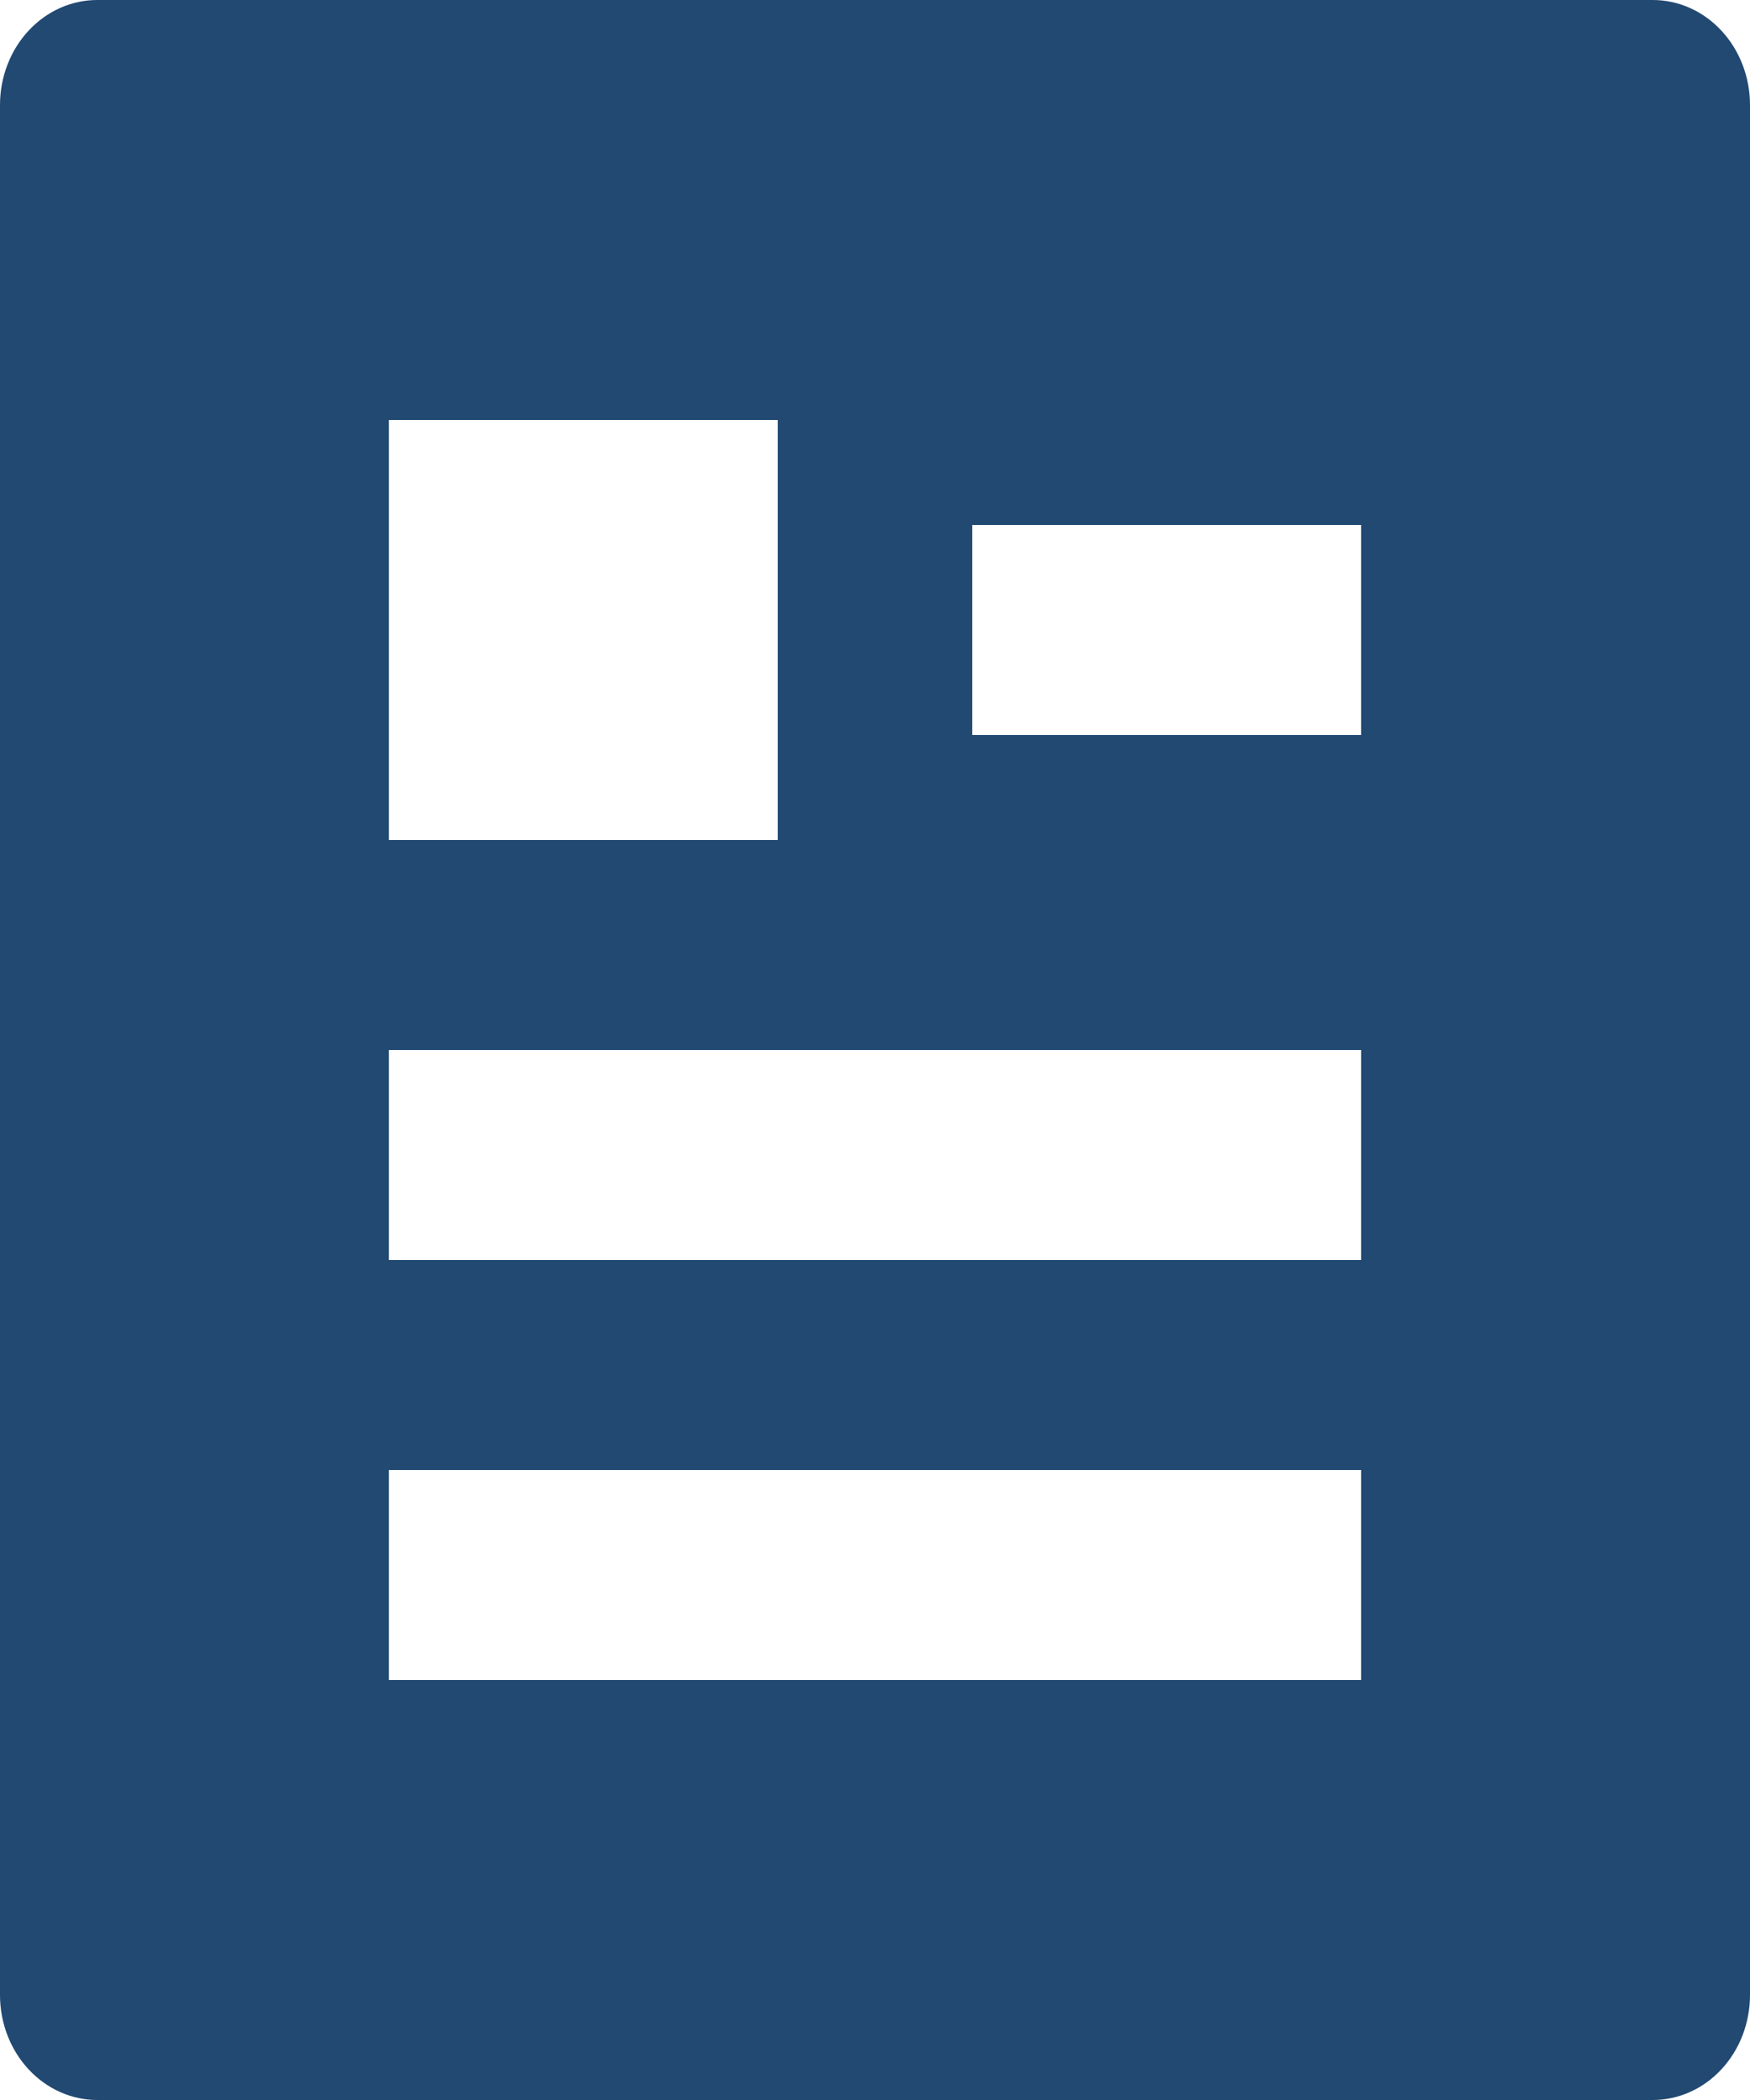 <svg width="50" height="60" viewBox="0 0 50 60" fill="none" xmlns="http://www.w3.org/2000/svg">
<path d="M47.222 60H2.778C2.041 60 1.335 59.684 0.814 59.121C0.293 58.559 0 57.796 0 57V3C0 2.204 0.293 1.441 0.814 0.879C1.335 0.316 2.041 0 2.778 0H47.222C47.959 0 48.666 0.316 49.186 0.879C49.707 1.441 50 2.204 50 3V57C50 57.796 49.707 58.559 49.186 59.121C48.666 59.684 47.959 60 47.222 60ZM11.111 12V24H22.222V12H11.111ZM11.111 30V36H38.889V30H11.111ZM11.111 42V48H38.889V42H11.111ZM27.778 15V21H38.889V15H27.778Z" fill="#214972"/>
</svg>
